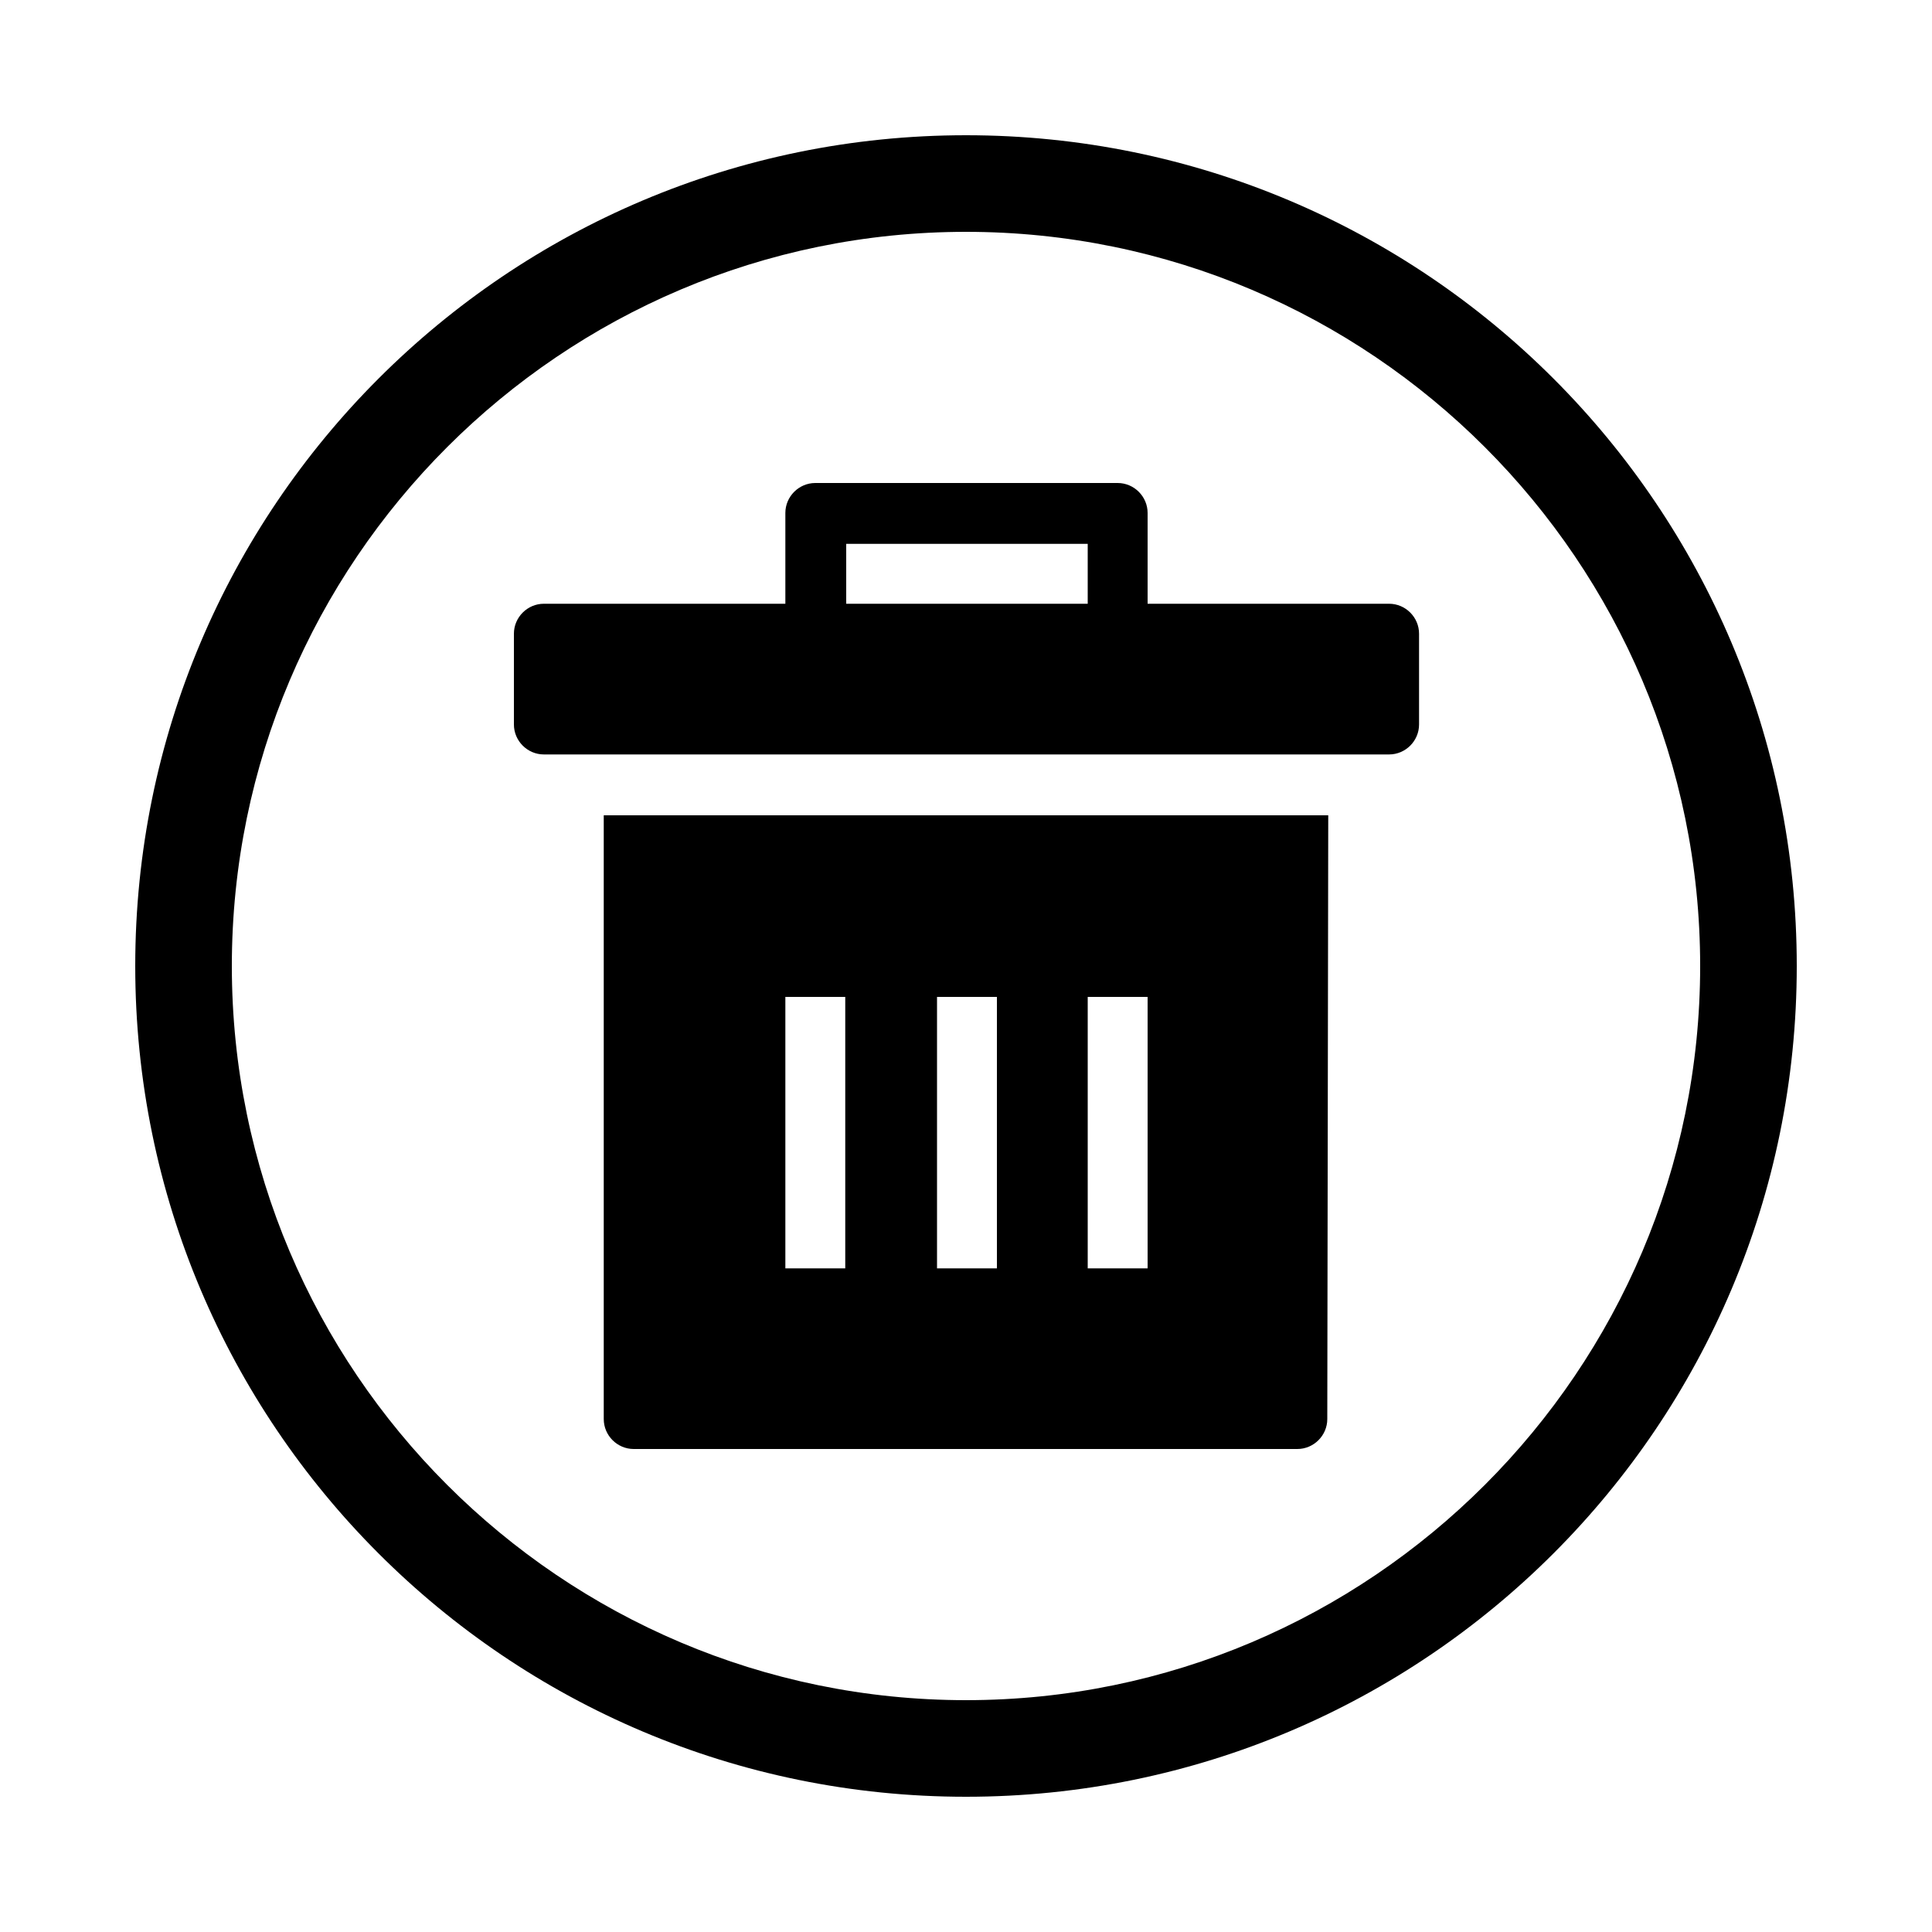 <?xml version="1.0" standalone="no"?><!DOCTYPE svg PUBLIC "-//W3C//DTD SVG 1.1//EN" "http://www.w3.org/Graphics/SVG/1.1/DTD/svg11.dtd"><svg t="1506615041540" class="icon" style="" viewBox="0 0 1024 1024" version="1.1" xmlns="http://www.w3.org/2000/svg" p-id="11766" xmlns:xlink="http://www.w3.org/1999/xlink" width="200" height="200"><defs><style type="text/css"></style></defs><path d="M512 71.68c-243.2 0-440.32 197.12-440.32 440.32s197.12 440.32 440.32 440.32 440.32-197.12 440.32-440.32-197.12-440.32-440.32-440.32z m0 829.44c-214.528 0-389.12-174.592-389.12-389.12s174.592-389.12 389.12-389.12 389.12 174.592 389.12 389.12-174.592 389.12-389.12 389.12z" p-id="11767"></path><path d="M736.256 320h-128v-48.128c0-8.704-7.168-15.872-15.872-15.872H432.128c-8.704 0-15.872 7.168-15.872 15.872v48.128h-128c-8.704 0-15.872 7.168-15.872 15.872V384c0 8.704 7.168 15.872 15.872 15.872h448c8.704 0 15.872-7.168 15.872-15.872v-48.128c0-8.704-7.168-15.872-15.872-15.872z m-287.744-31.744h128v31.744h-128v-31.744zM704 432.128h-384v320c0 8.704 7.168 15.872 15.872 15.872h351.744c8.704 0 15.872-7.168 15.872-15.872l0.512-320z m-255.488 240.128h-32.256v-143.872h31.744v143.872z m79.872 0H496.64v-143.872h31.744v143.872z m79.872 0h-31.744v-143.872h31.744v143.872z" p-id="11768"></path></svg>
